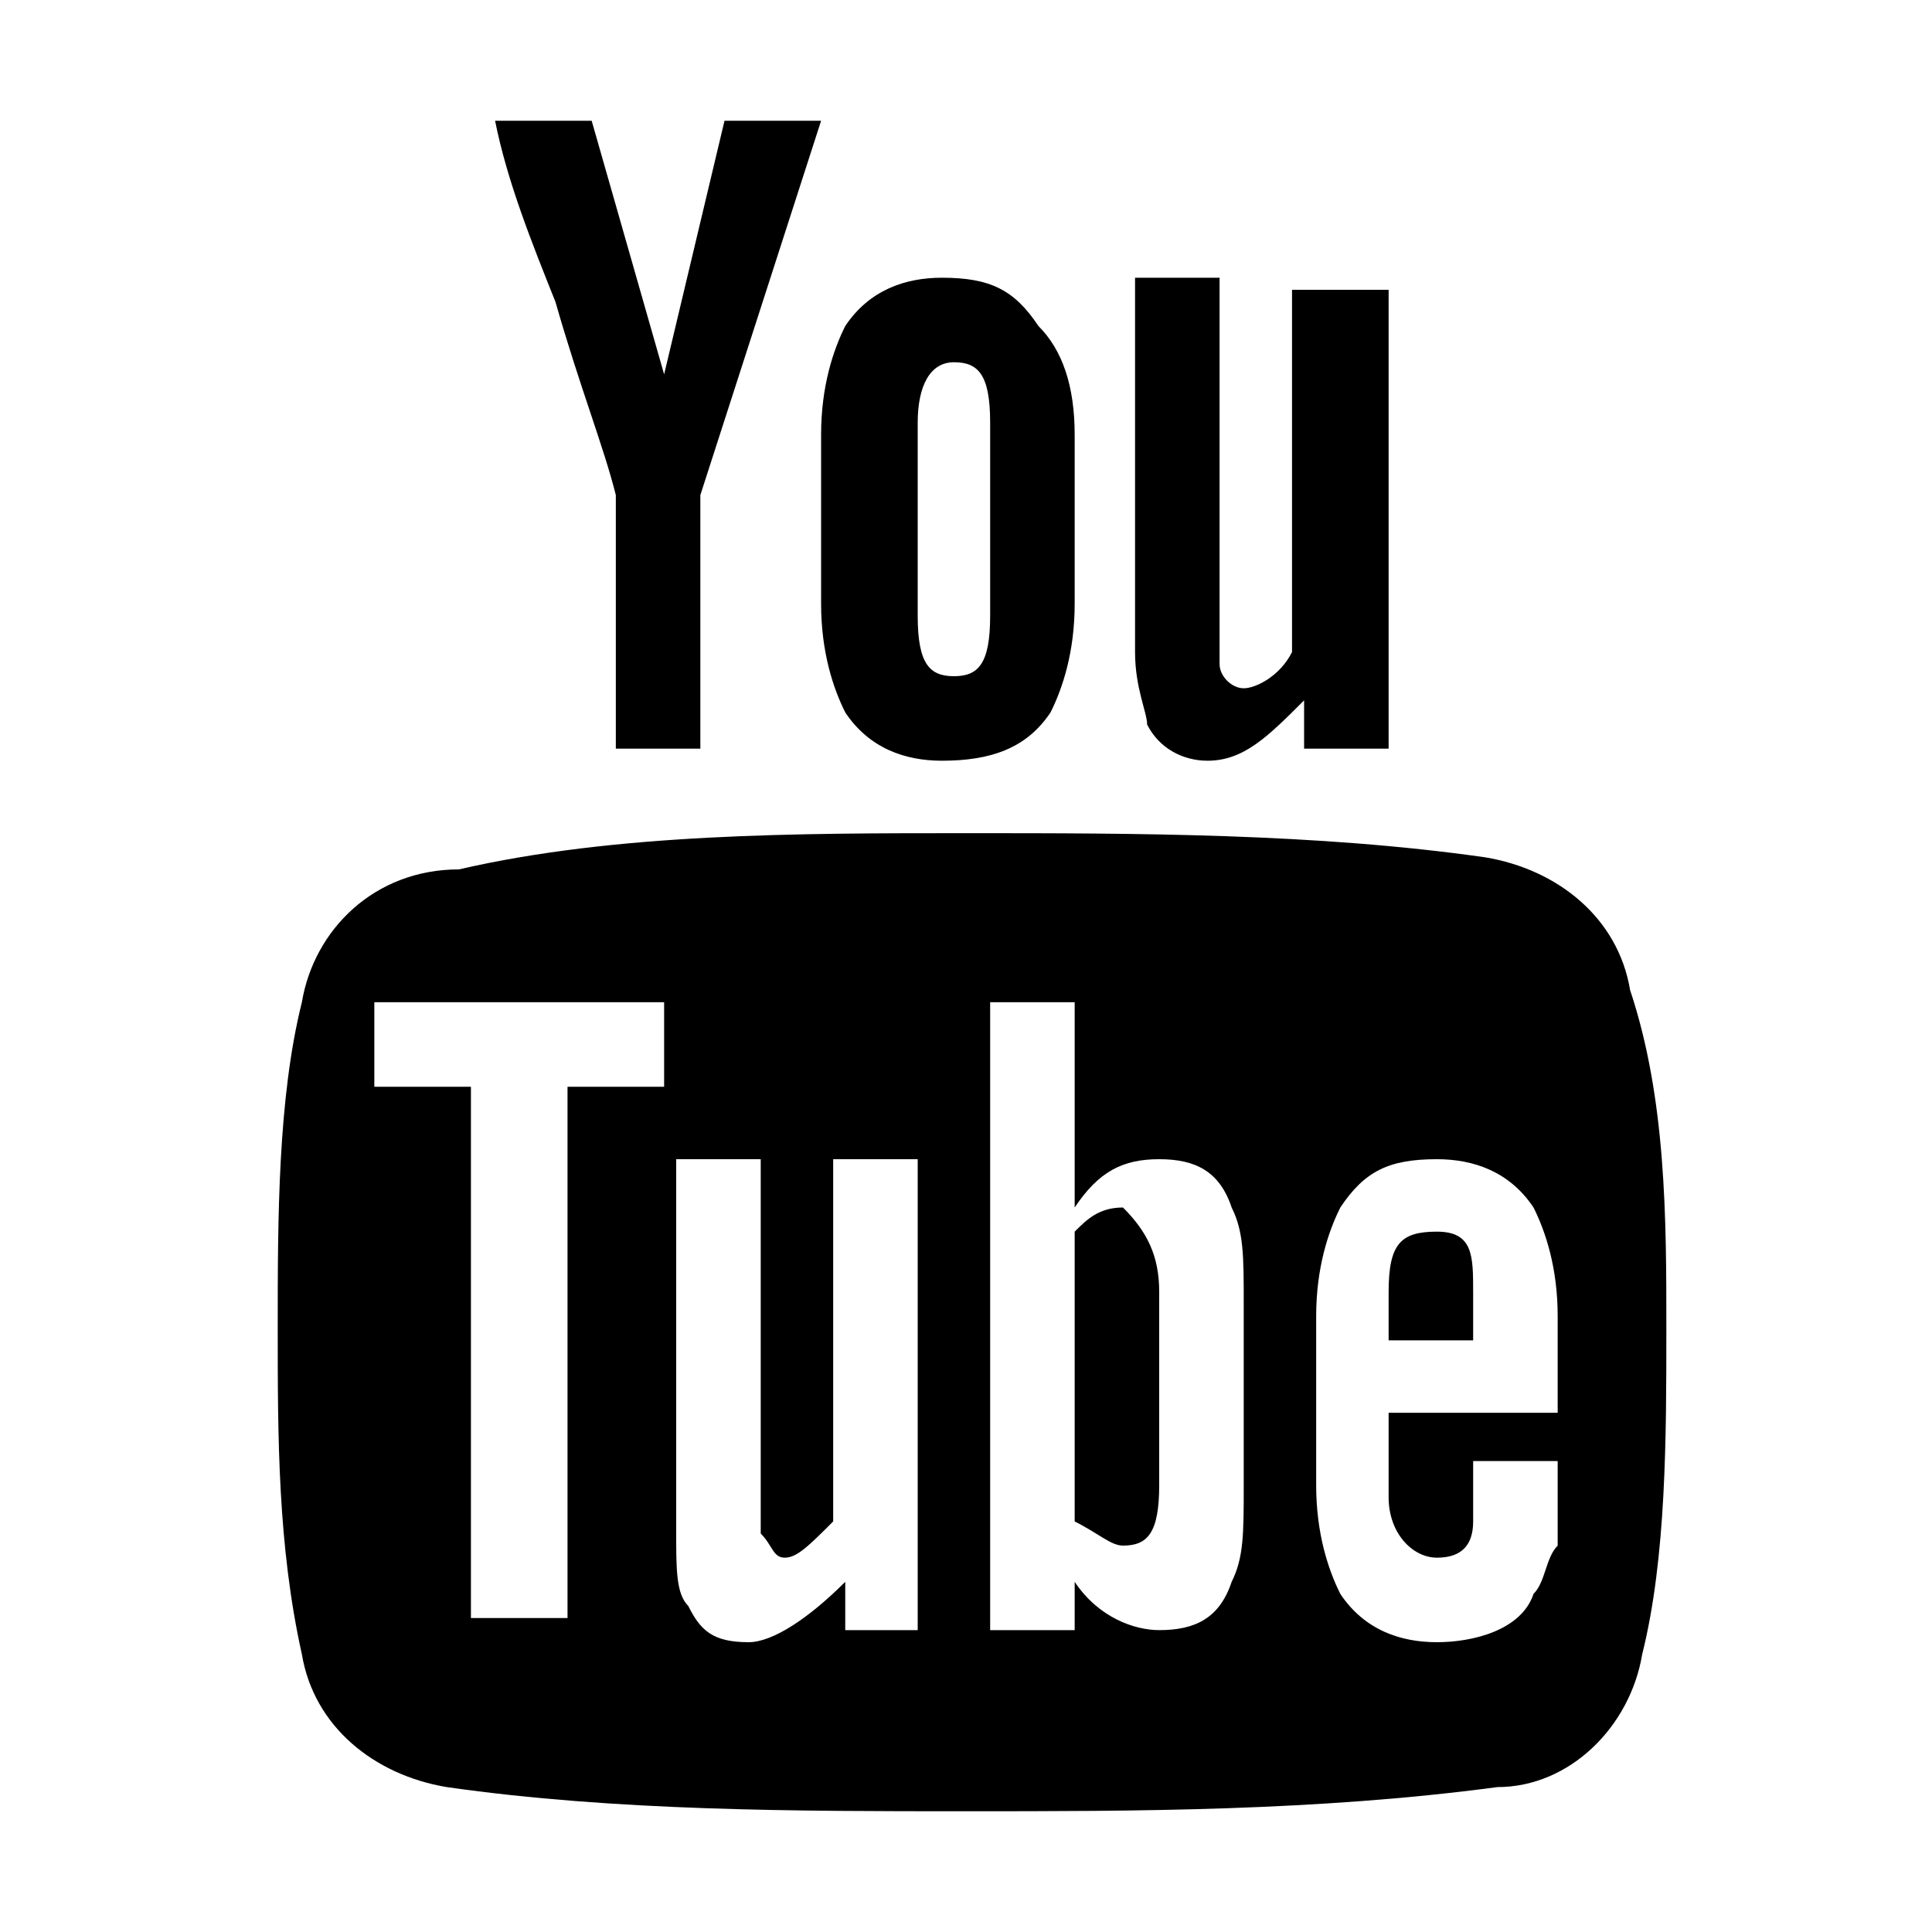 <svg xmlns="http://www.w3.org/2000/svg" viewBox="0 0 16 16"><path d="M9.6 10.7v1.6c0 .4-.1.5-.3.5-.1 0-.2-.1-.4-.2v-2.4c.1-.1.2-.2.4-.2.2.2.3.4.3.7zm2.6 0v.4h-.7v-.4c0-.4.1-.5.4-.5s.3.2.3.5zM4.7 9h.8v-.7H3.1V9h.8v4.4h.8V9zm2.2 4.5h.7V9.6h-.7v3c-.2.2-.3.3-.4.3-.1 0-.1-.1-.2-.2V9.6h-.7v3.1c0 .3 0 .5.1.6.1.2.2.3.5.3.2 0 .5-.2.8-.5v.4zm3.4-1.2v-1.5c0-.4 0-.6-.1-.8-.1-.3-.3-.4-.6-.4s-.5.1-.7.4V8.3h-.7v5.2h.7v-.4c.2.3.5.4.7.4.3 0 .5-.1.6-.4.1-.2.1-.4.1-.8zm2.6-.1v-.1h-.7v.5c0 .2-.1.3-.3.3-.2 0-.4-.2-.4-.5v-.7h1.4v-.8c0-.4-.1-.7-.2-.9-.2-.3-.5-.4-.8-.4-.4 0-.6.1-.8.4-.1.2-.2.5-.2.9v1.4c0 .4.1.7.2.9.2.3.5.4.8.4s.7-.1.8-.4c.1-.1.1-.3.2-.4v-.6zM8.2 5.1V3.5c0-.4-.1-.5-.3-.5-.2 0-.3.2-.3.5v1.6c0 .4.1.5.3.5.2 0 .3-.1.3-.5zm5.6 5.9c0 .9 0 1.9-.2 2.7-.1.6-.6 1.1-1.2 1.1-1.5.2-3 .2-4.4.2s-2.9 0-4.3-.2c-.6-.1-1.1-.5-1.2-1.1-.2-.9-.2-1.8-.2-2.7 0-.9 0-1.9.2-2.7.1-.6.6-1.1 1.3-1.1 1.3-.3 2.8-.3 4.2-.3s2.9 0 4.3.2c.6.1 1.1.5 1.2 1.1.3.9.3 1.9.3 2.8zM6 1h.8l-1 3.1v2.1h-.7V4.1c-.1-.4-.3-.9-.5-1.6-.2-.5-.4-1-.5-1.5h.8l.6 2.1L6 1zm2.9 2.6V5c0 .4-.1.7-.2.9-.2.3-.5.4-.9.4-.3 0-.6-.1-.8-.4-.1-.2-.2-.5-.2-.9V3.6c0-.4.1-.7.2-.9.2-.3.5-.4.8-.4.4 0 .6.1.8.4.2.2.3.5.3.9zm2.6-1.3v3.9h-.7v-.4c-.3.3-.5.5-.8.5-.2 0-.4-.1-.5-.3 0-.1-.1-.3-.1-.6V2.3h.7v3.2c0 .1.1.2.2.2s.3-.1.4-.3v-3h.8z"/></svg>